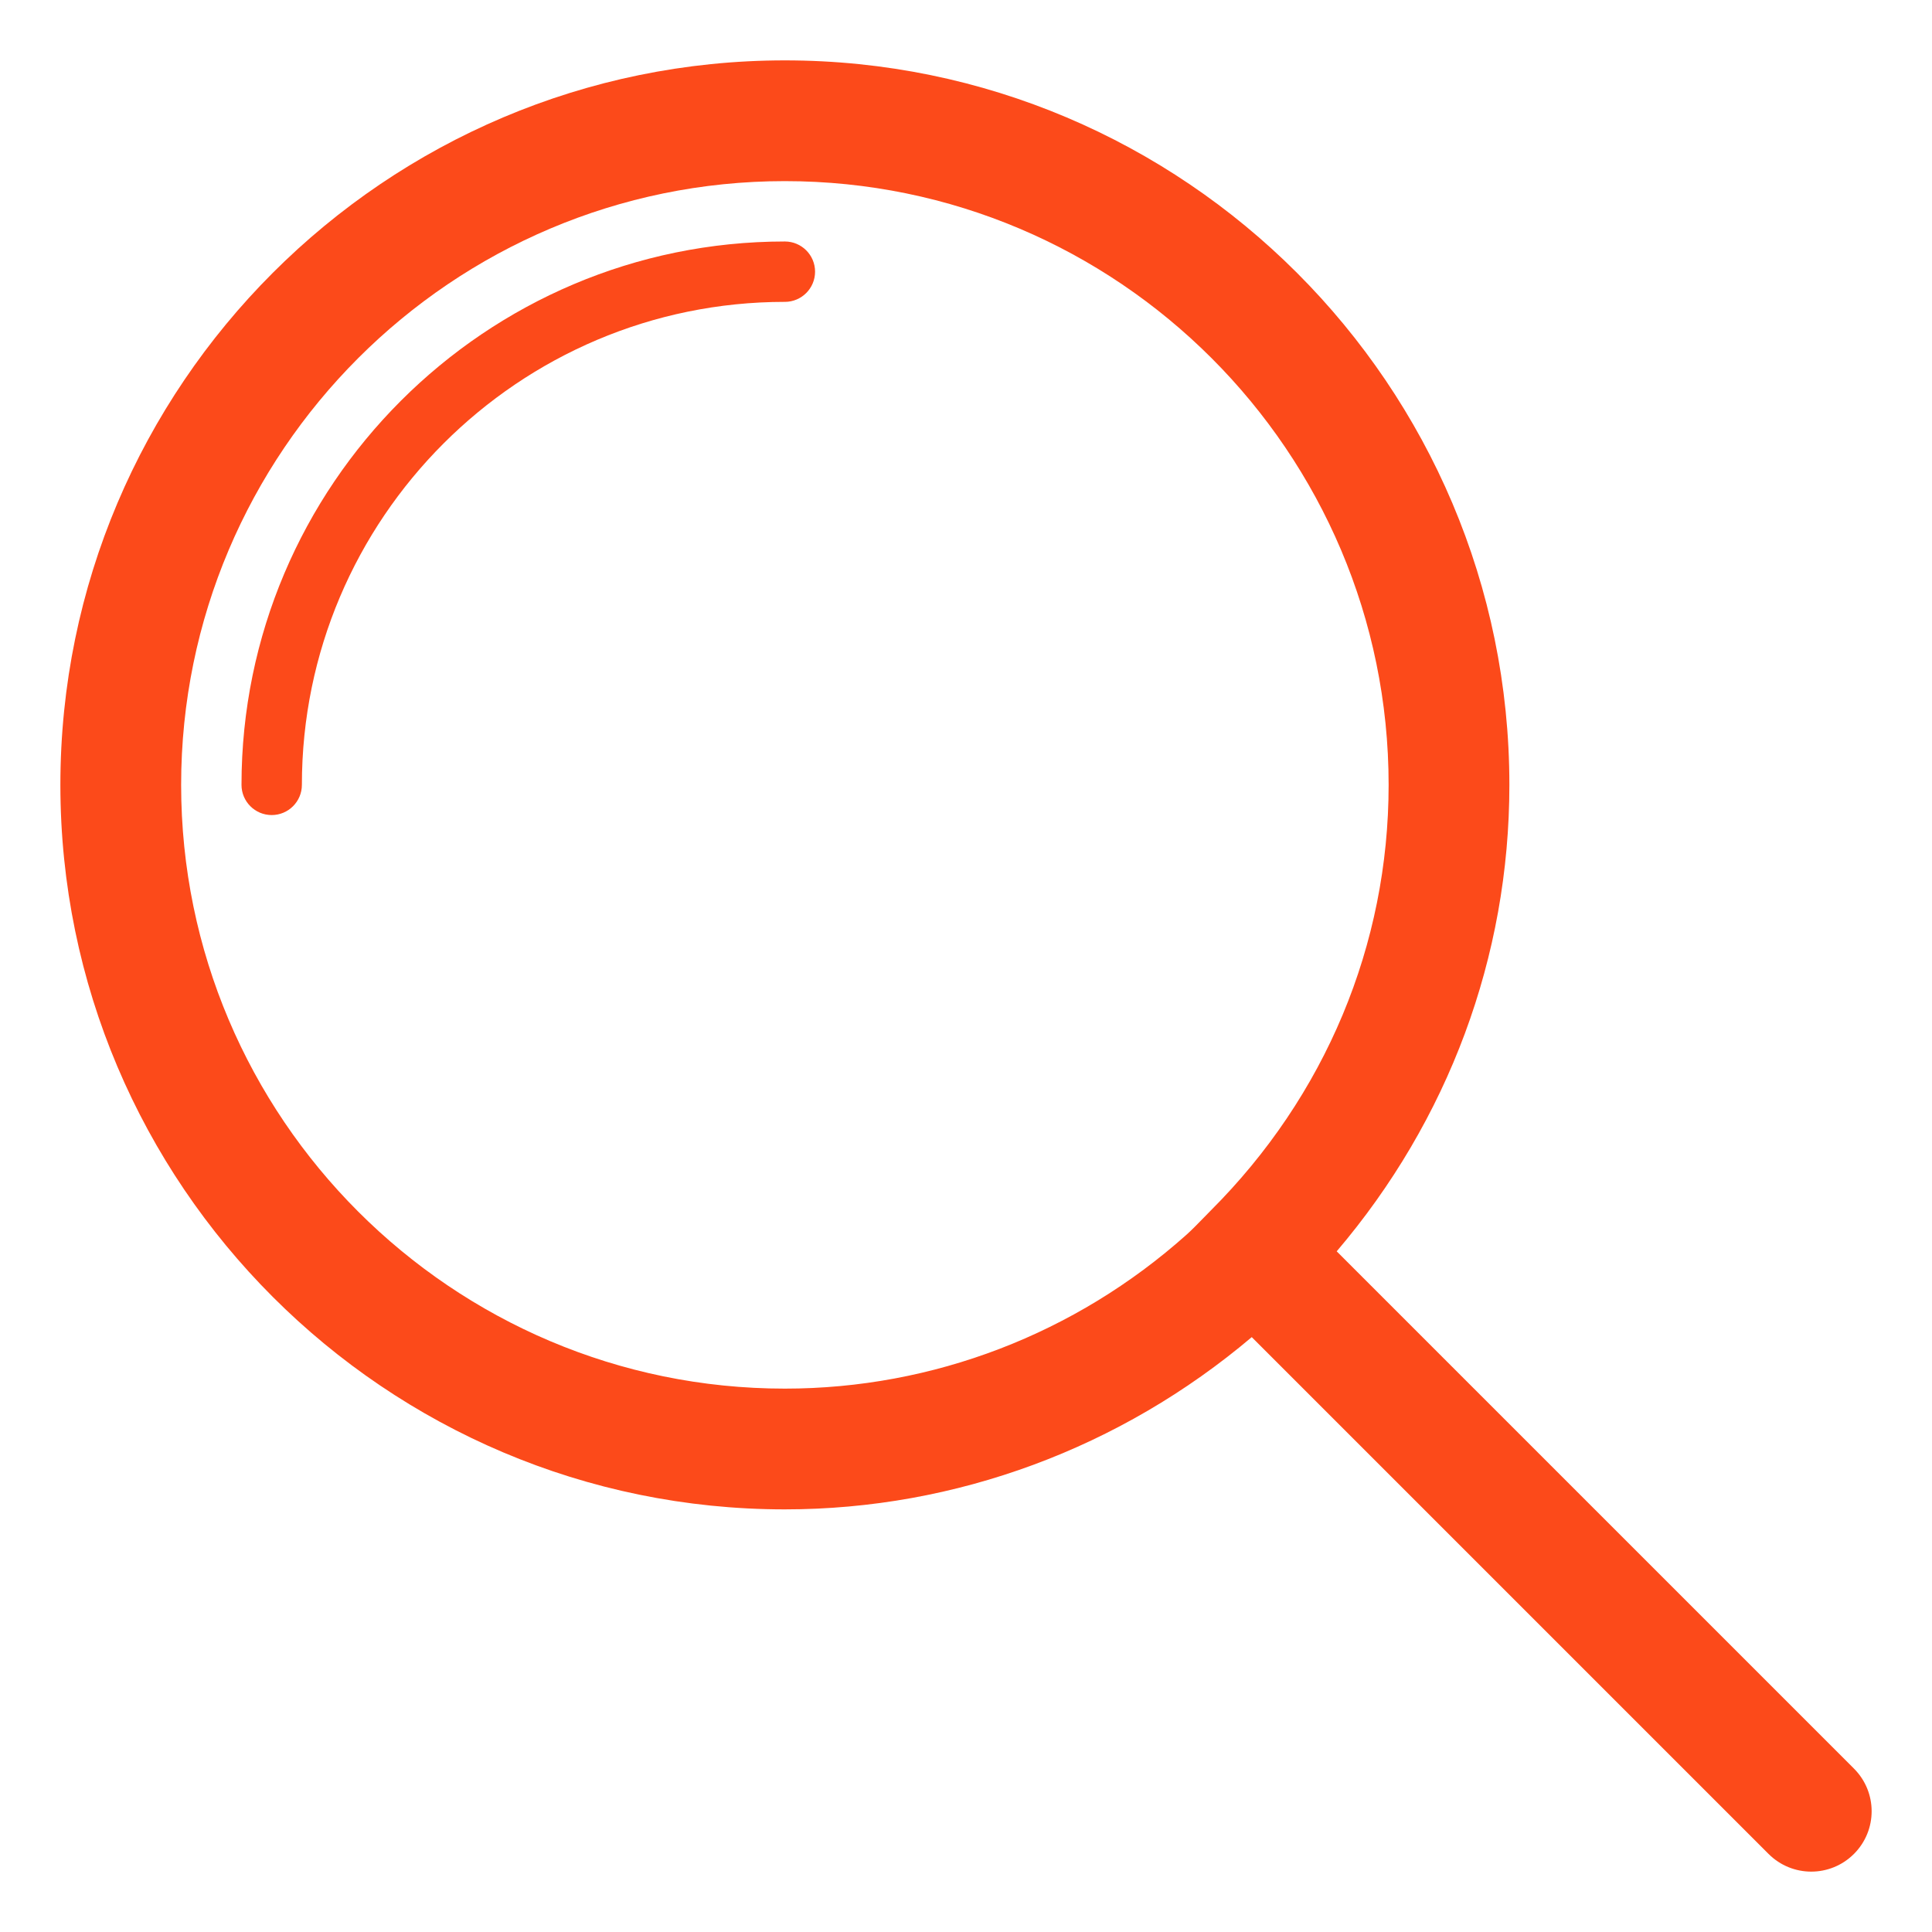 <svg xmlns="http://www.w3.org/2000/svg" x="0px" y="0px" width="32" height="32" viewBox="0 0 172 172" style=" fill:#000000;">
    <g fill="none" fill-rule="nonzero" stroke="none" stroke-width="1" stroke-linecap="butt" stroke-linejoin="miter" stroke-miterlimit="10" stroke-dasharray="" stroke-dashoffset="0" font-family="none" font-weight="none" font-size="none" text-anchor="none" style="mix-blend-mode: normal">
        <path d="M0,172v-172h172v172z" fill="none"></path>
        <g fill="#fc4a1a">
            <path d="M69.875,26.875c1.484,0 2.688,-1.204 2.688,-2.688c0,-1.484 -1.204,-2.688 -2.688,-2.688c-26.671,0 -48.375,21.704 -48.375,48.375c0,1.484 1.204,2.688 2.688,2.688c1.484,0 2.688,-1.204 2.688,-2.688c0,-23.709 19.291,-43 43,-43z"></path>
            <path d="M69.875,134.375c15.233,0 29.901,-5.466 41.565,-15.335l46.01,46.01c1.048,1.048 2.424,1.575 3.8,1.575c1.376,0 2.752,-0.527 3.8,-1.575c2.102,-2.102 2.102,-5.499 0,-7.6l-46.048,-46.048c9.928,-11.658 15.373,-26.203 15.373,-41.527c0,-35.566 -28.934,-64.5 -64.5,-64.5c-35.566,0 -64.5,28.934 -64.5,64.5c0,35.566 28.934,64.5 64.5,64.5zM69.875,16.125c29.638,0 53.75,24.112 53.75,53.75c0,14.238 -5.628,27.703 -15.845,37.904l-0.752,0.769c-0.452,0.462 -0.898,0.924 -1.381,1.36c-9.895,8.847 -22.596,13.717 -35.771,13.717c-29.638,0 -53.75,-24.112 -53.75,-53.75c0,-29.638 24.112,-53.75 53.75,-53.75z"></path>
        </g>
    </g>
</svg>